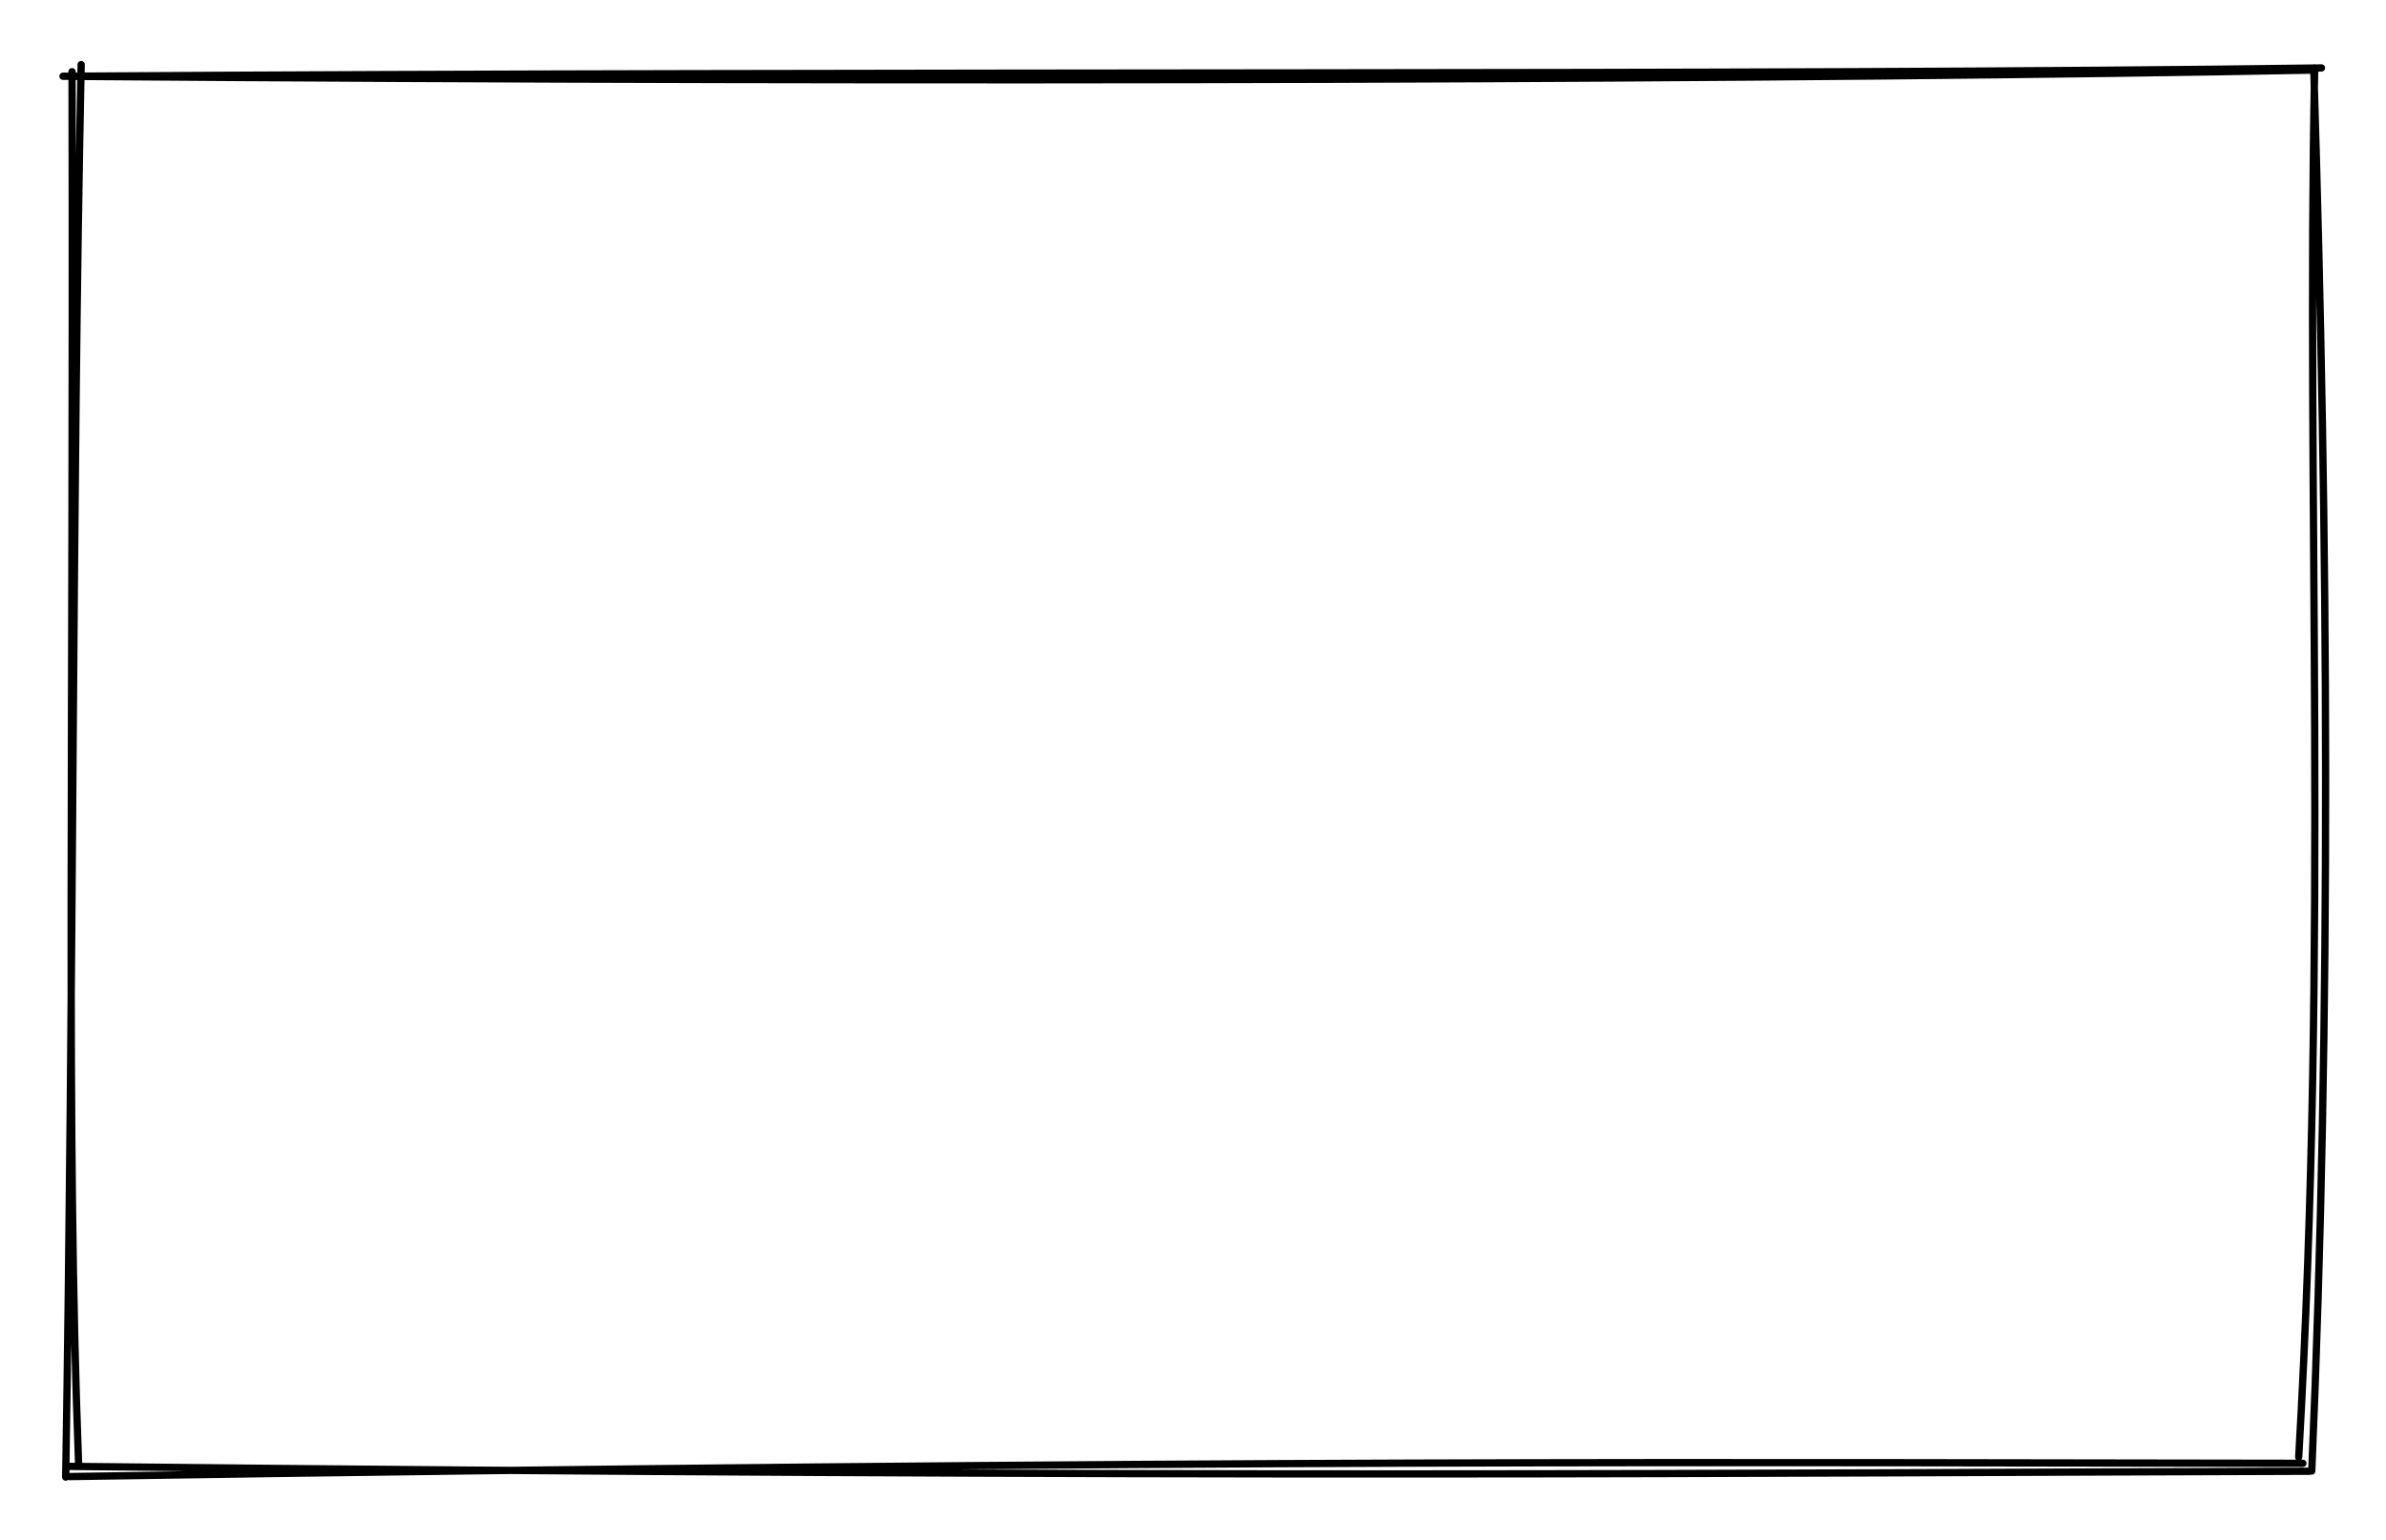 <svg version="1.1" xmlns="http://www.w3.org/2000/svg" viewBox="0 0 327.2 211.2" width="327.2" height="211.2">
  <!-- svg-source:excalidraw --><!-- payload-type:application/vnd.excalidraw+json --><!-- payload-version:2 --><!-- payload-start -->eyJ2ZXJzaW9uIjoiMSIsImVuY29kaW5nIjoiYnN0cmluZyIsImNvbXByZXNzZWQiOnRydWUsImVuY29kZWQiOiJ4nGVRy27bMFx1MDAxMPyXzVWQSYp6UMc0KVokaJH4UKBFXHUwMDBltERbrFx1MDAxOZIgqTiG4X/v0mqMXHUwMDAy3ZOonZndmT1BOnpcdTAwMDU9qPdBXHUwMDFhPVx1MDAwNnmAXHUwMDAy3lSI2lnoWVx1MDAwMdHNYciIKSVcdTAwMWb71UraqMwmSDumcnCvK+uSikiS3q+TTFxiPcGbVodbOex3wc12/OSMXHUwMDBiqHCzvVx1MDAxNJxcdTAwMGJQRr0qm1wi9L9OoEdsfvkp1rfTw+PT78/D8eGZTGrz3aDs3/2CXHUwMDFhkrQ7o/DXO/Sc0bJcdTAwMTVCdG0rmGi6ti7gXGI9ZV3JXHSWoHXN2orzXHUwMDAyXHUwMDBlekxcdTAwMTP0XHUwMDE1aUuGXHUwMDFkylx1MDAxOGlJRVx1MDAxOTImpXdTQpqgJUU10Vxi3jHO0PYyqydcdTAwMThAXG5ur65cdTAwMWXIpXCLzX/+XHUwMDEyhlx1MDAxMr1cZmhcZvtbbcw6XHUwMDFkzSU7OUxzyLsvaj+WnejH+1x1MDAwM1x1MDAxN1x1MDAxZN5cdTAwMDBRKLubrIrxgnFeXHUwMDBlOmV7XHUwMDA098kz/dcxR/dy5U8y+Fx1MDAwNVx1MDAwZjF/50lKYa606WrO6opU/5yV0uvjm7P5ulSwpuV1U2MqOt7heVJmb6WJXG6tZpf315PZ2ZhcdTAwMDJmP8q0jGgwOV41rOuQbrTdL5jzy/lcdTAwMGaLUL7LIn0=<!-- payload-end -->
  
  <defs>
    <style>
      @font-face {
        font-family: "Virgil";
        src: url("https://excalidraw.com/Virgil.woff2");
      }
      @font-face {
        font-family: "Cascadia";
        src: url("https://excalidraw.com/Cascadia.woff2");
      }
    </style>
  </defs>
  <rect x="0" y="0" width="327.2" height="211.2" fill="#ffffff"></rect><g stroke-linecap="round" transform="translate(10 10) rotate(0 153.6 95.6)"><path d="M-1.36 0.46 C114.65 -0.31, 231.74 0.38, 308.35 -0.68 M0.43 0.48 C119.17 1.38, 239.53 0.92, 307.42 -0.39 M307.42 -0.69 C306.23 58.08, 309.34 118.22, 305.23 189.85 M307.3 -0.38 C309.29 63.93, 309.72 128.88, 307.02 191.78 M305.8 190.72 C231.83 190.65, 154.62 190.12, -0.48 192.54 M306.75 191.81 C231.29 192.03, 154.52 192.79, -0.58 191.14 M-0.99 192.61 C0.12 124.07, -0.1 58.75, 1.13 -1.14 M0.77 190.57 C-0.95 145, 0.09 96.05, -0.12 -0.17" stroke="#000000" stroke-width="1" fill="none"></path></g></svg>